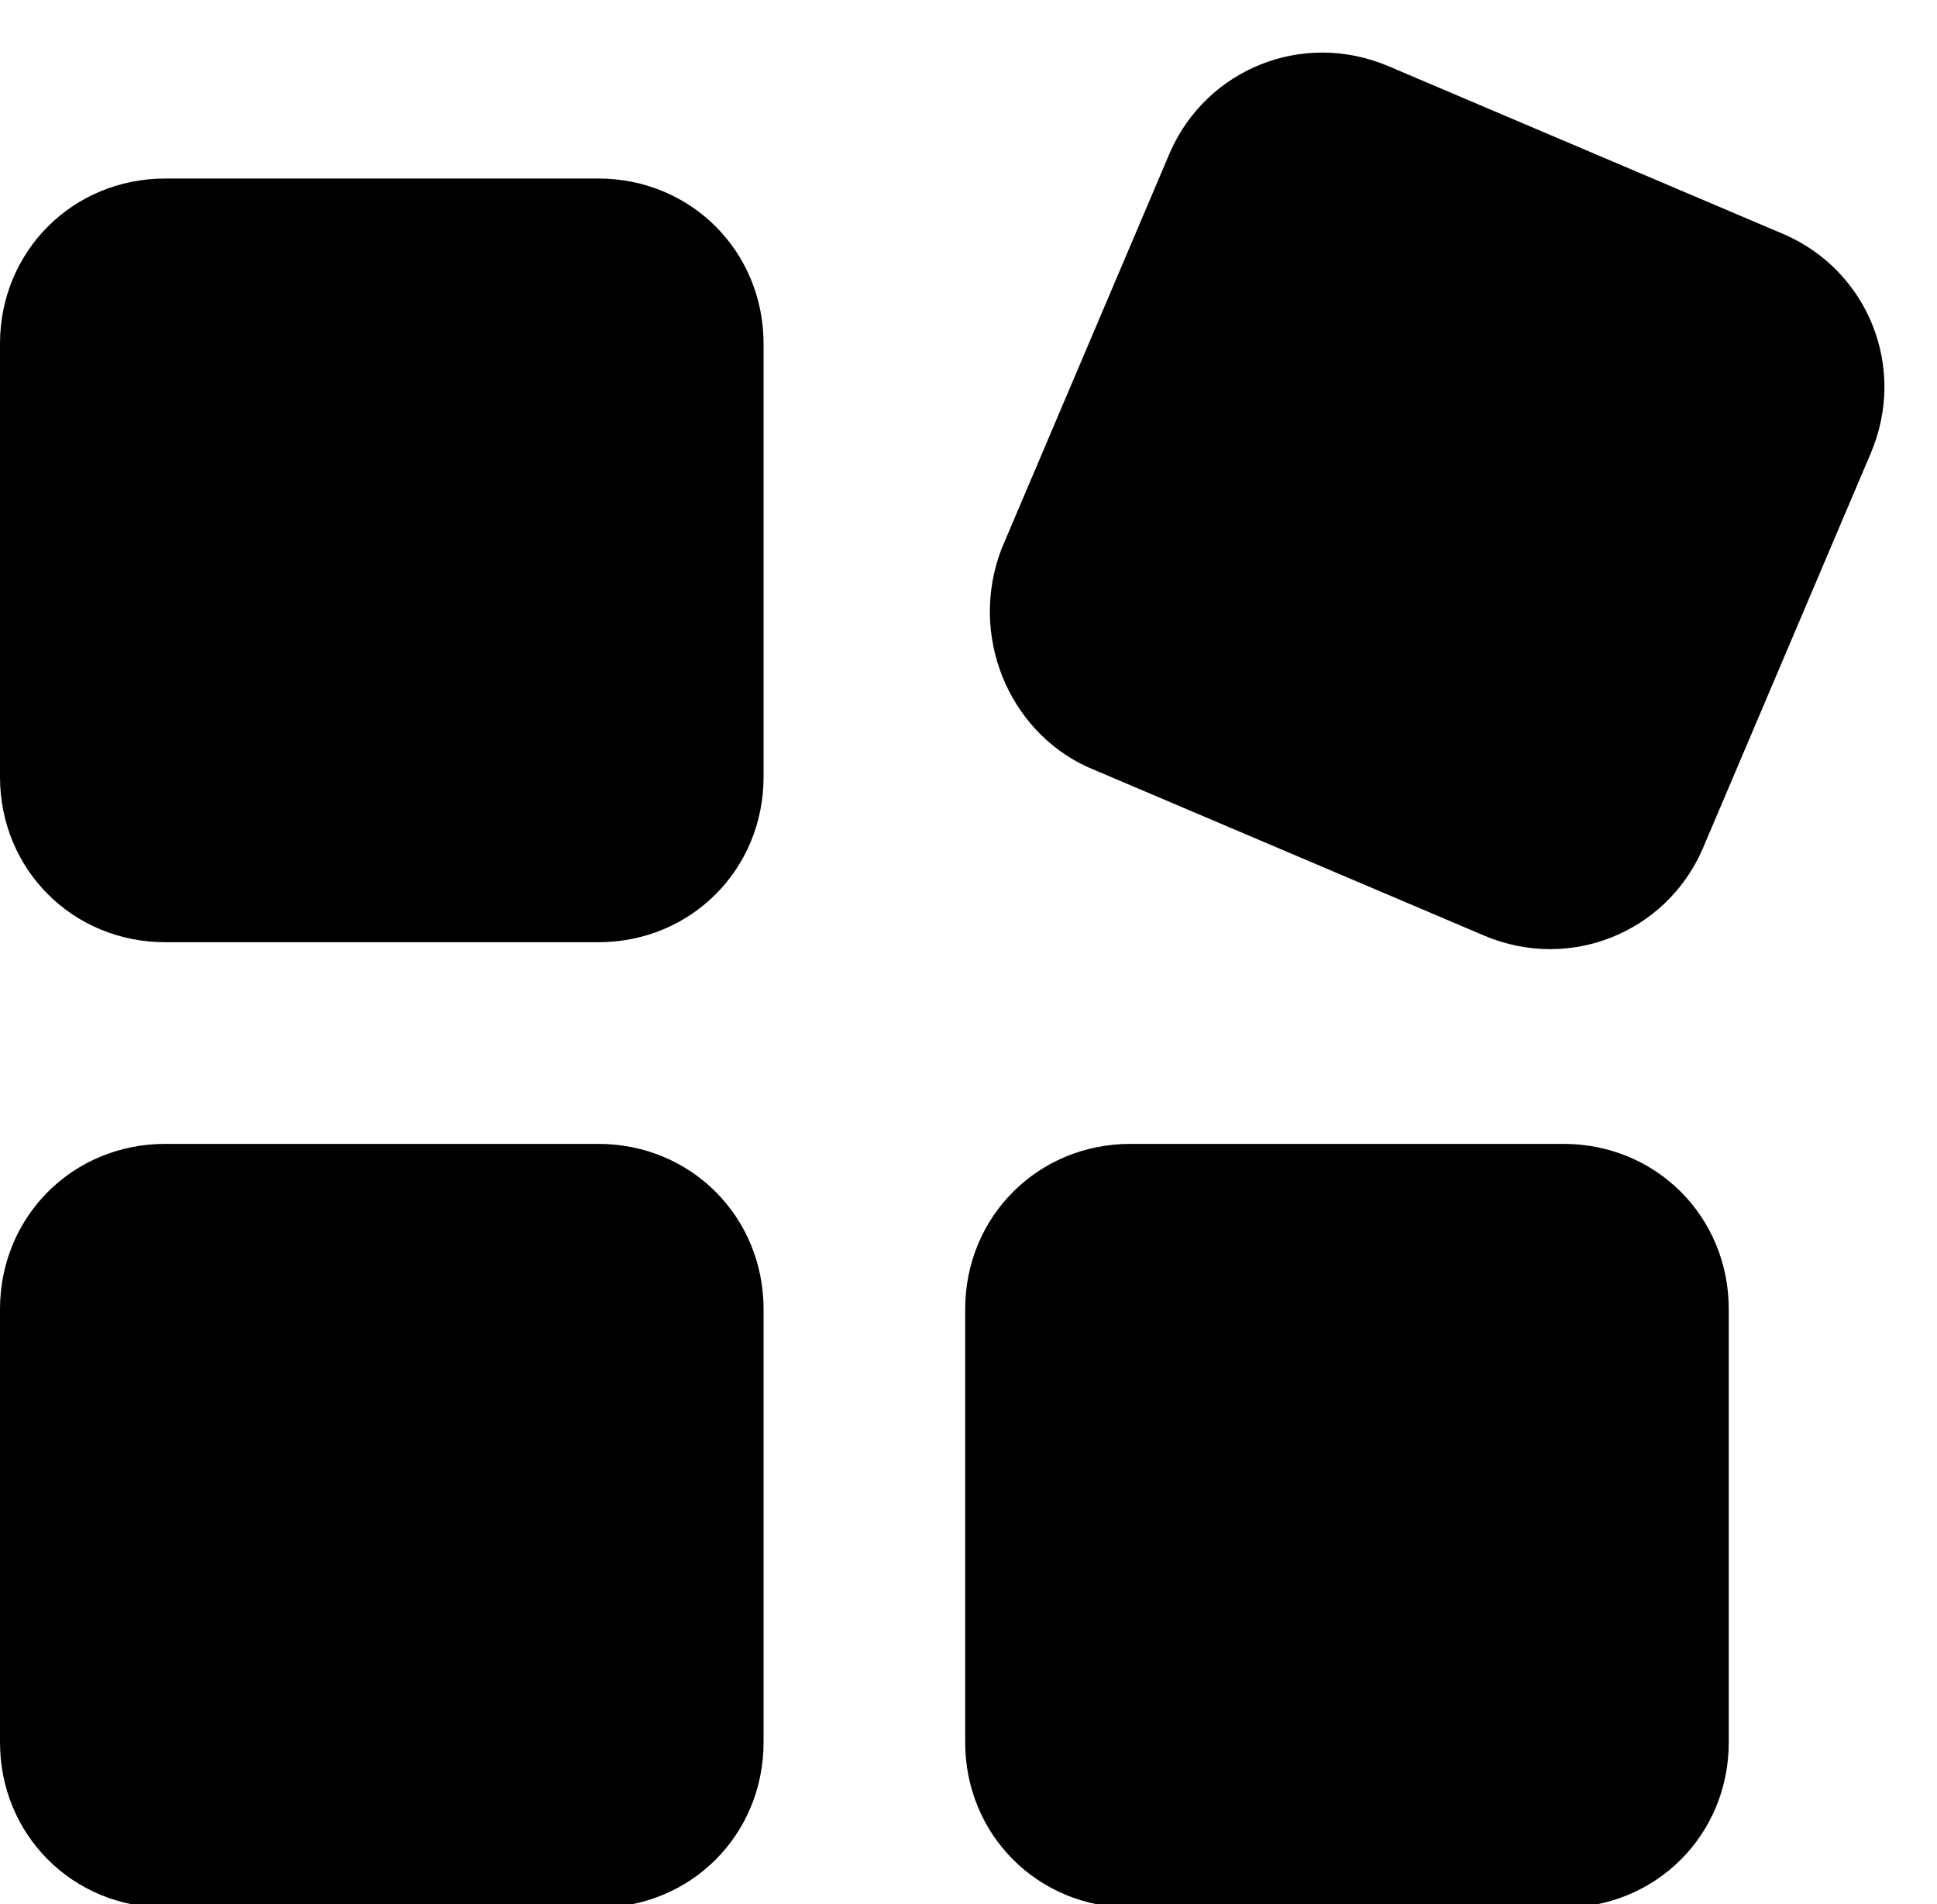 <svg version="1.1" xmlns="http://www.w3.org/2000/svg" xmlns:xlink="http://www.w3.org/1999/xlink" x="0px" y="0px"
	 viewBox="0 0 58.6 57.6">
	<g>
		<path d="M34.2,34.6h13.1c2.8,0,5,2.2,5,5v13.1c0,2.8-2.2,5-5,5H34.2c-2.8,0-5-2.2-5-5V39.6C29.2,36.8,31.4,34.6,34.2,34.6z"/>
		<path d="M5,5.4h13.1c2.8,0,5,2.2,5,5v13.1c0,2.8-2.2,5-5,5H5c-2.8,0-5-2.2-5-5V10.4C0,7.6,2.2,5.4,5,5.4z"/>
		<path d="M5,34.6h13.1c2.8,0,5,2.2,5,5v13.1c0,2.8-2.2,5-5,5H5c-2.8,0-5-2.2-5-5V39.6C0,36.8,2.2,34.6,5,34.6z"/>
		<path d="M30.3,16.6l5.1-12c1.1-2.5,4-3.7,6.6-2.6l12,5.1c2.5,1.1,3.7,4,2.6,6.6l-5.1,12c-1.1,2.5-4,3.7-6.6,2.6l-12-5.1 C30.5,22.1,29.3,19.2,30.3,16.6z"/>
	</g>
</svg>